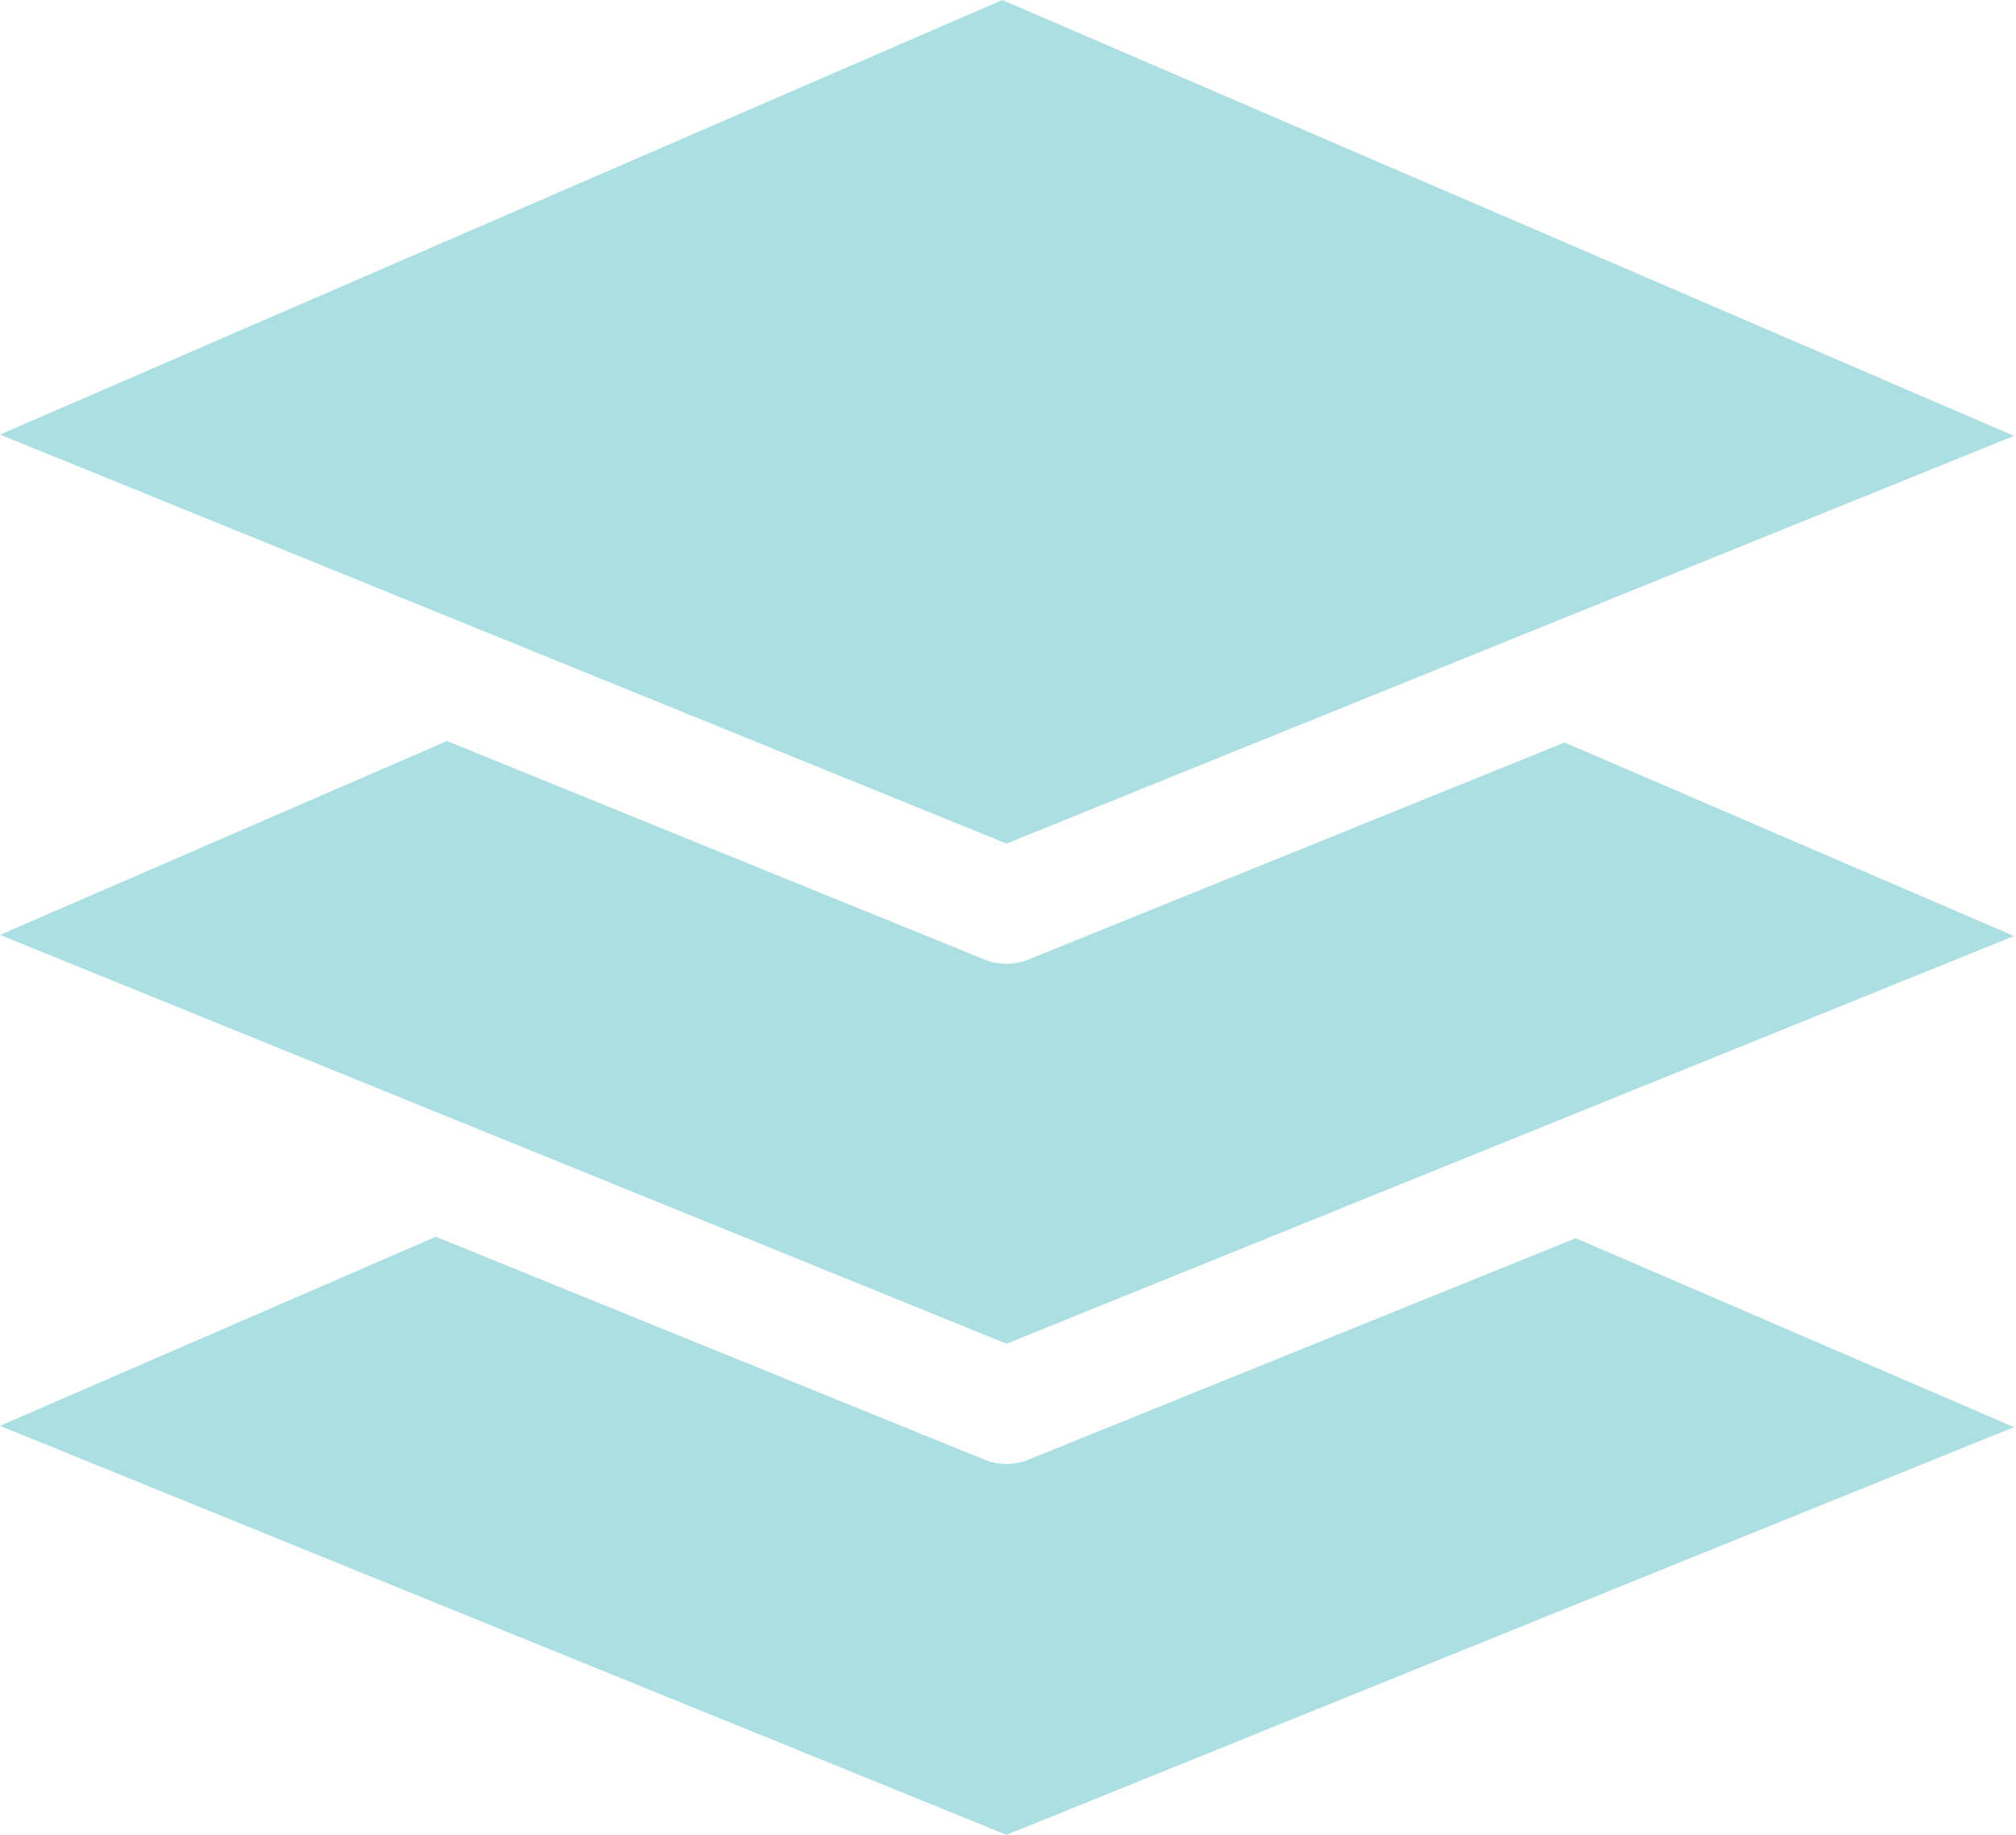 <svg width="123" height="112" viewBox="0 0 123 112" fill="none" xmlns="http://www.w3.org/2000/svg">
<g clip-path="url(#clip0_8_239)">
<path d="M61.15 0L0 26.52L61.41 51.48L122.88 26.6L61.15 0ZM122.88 57.12L95.46 45.31L62.73 58.56C61.85 58.92 60.9 58.89 60.08 58.56L27.27 45.22L0 57.05L61.41 82L122.88 57.12ZM96.14 75.56L62.73 89.08C61.85 89.44 60.9 89.41 60.08 89.08L26.59 75.47L0 87.01L61.41 111.97L122.88 87.09L96.14 75.56Z" fill="#ABDFE2"/>
</g>
<defs>
<clipPath id="clip0_8_239">
<rect width="122.88" height="111.96" fill="white"/>
</clipPath>
</defs>
</svg>
